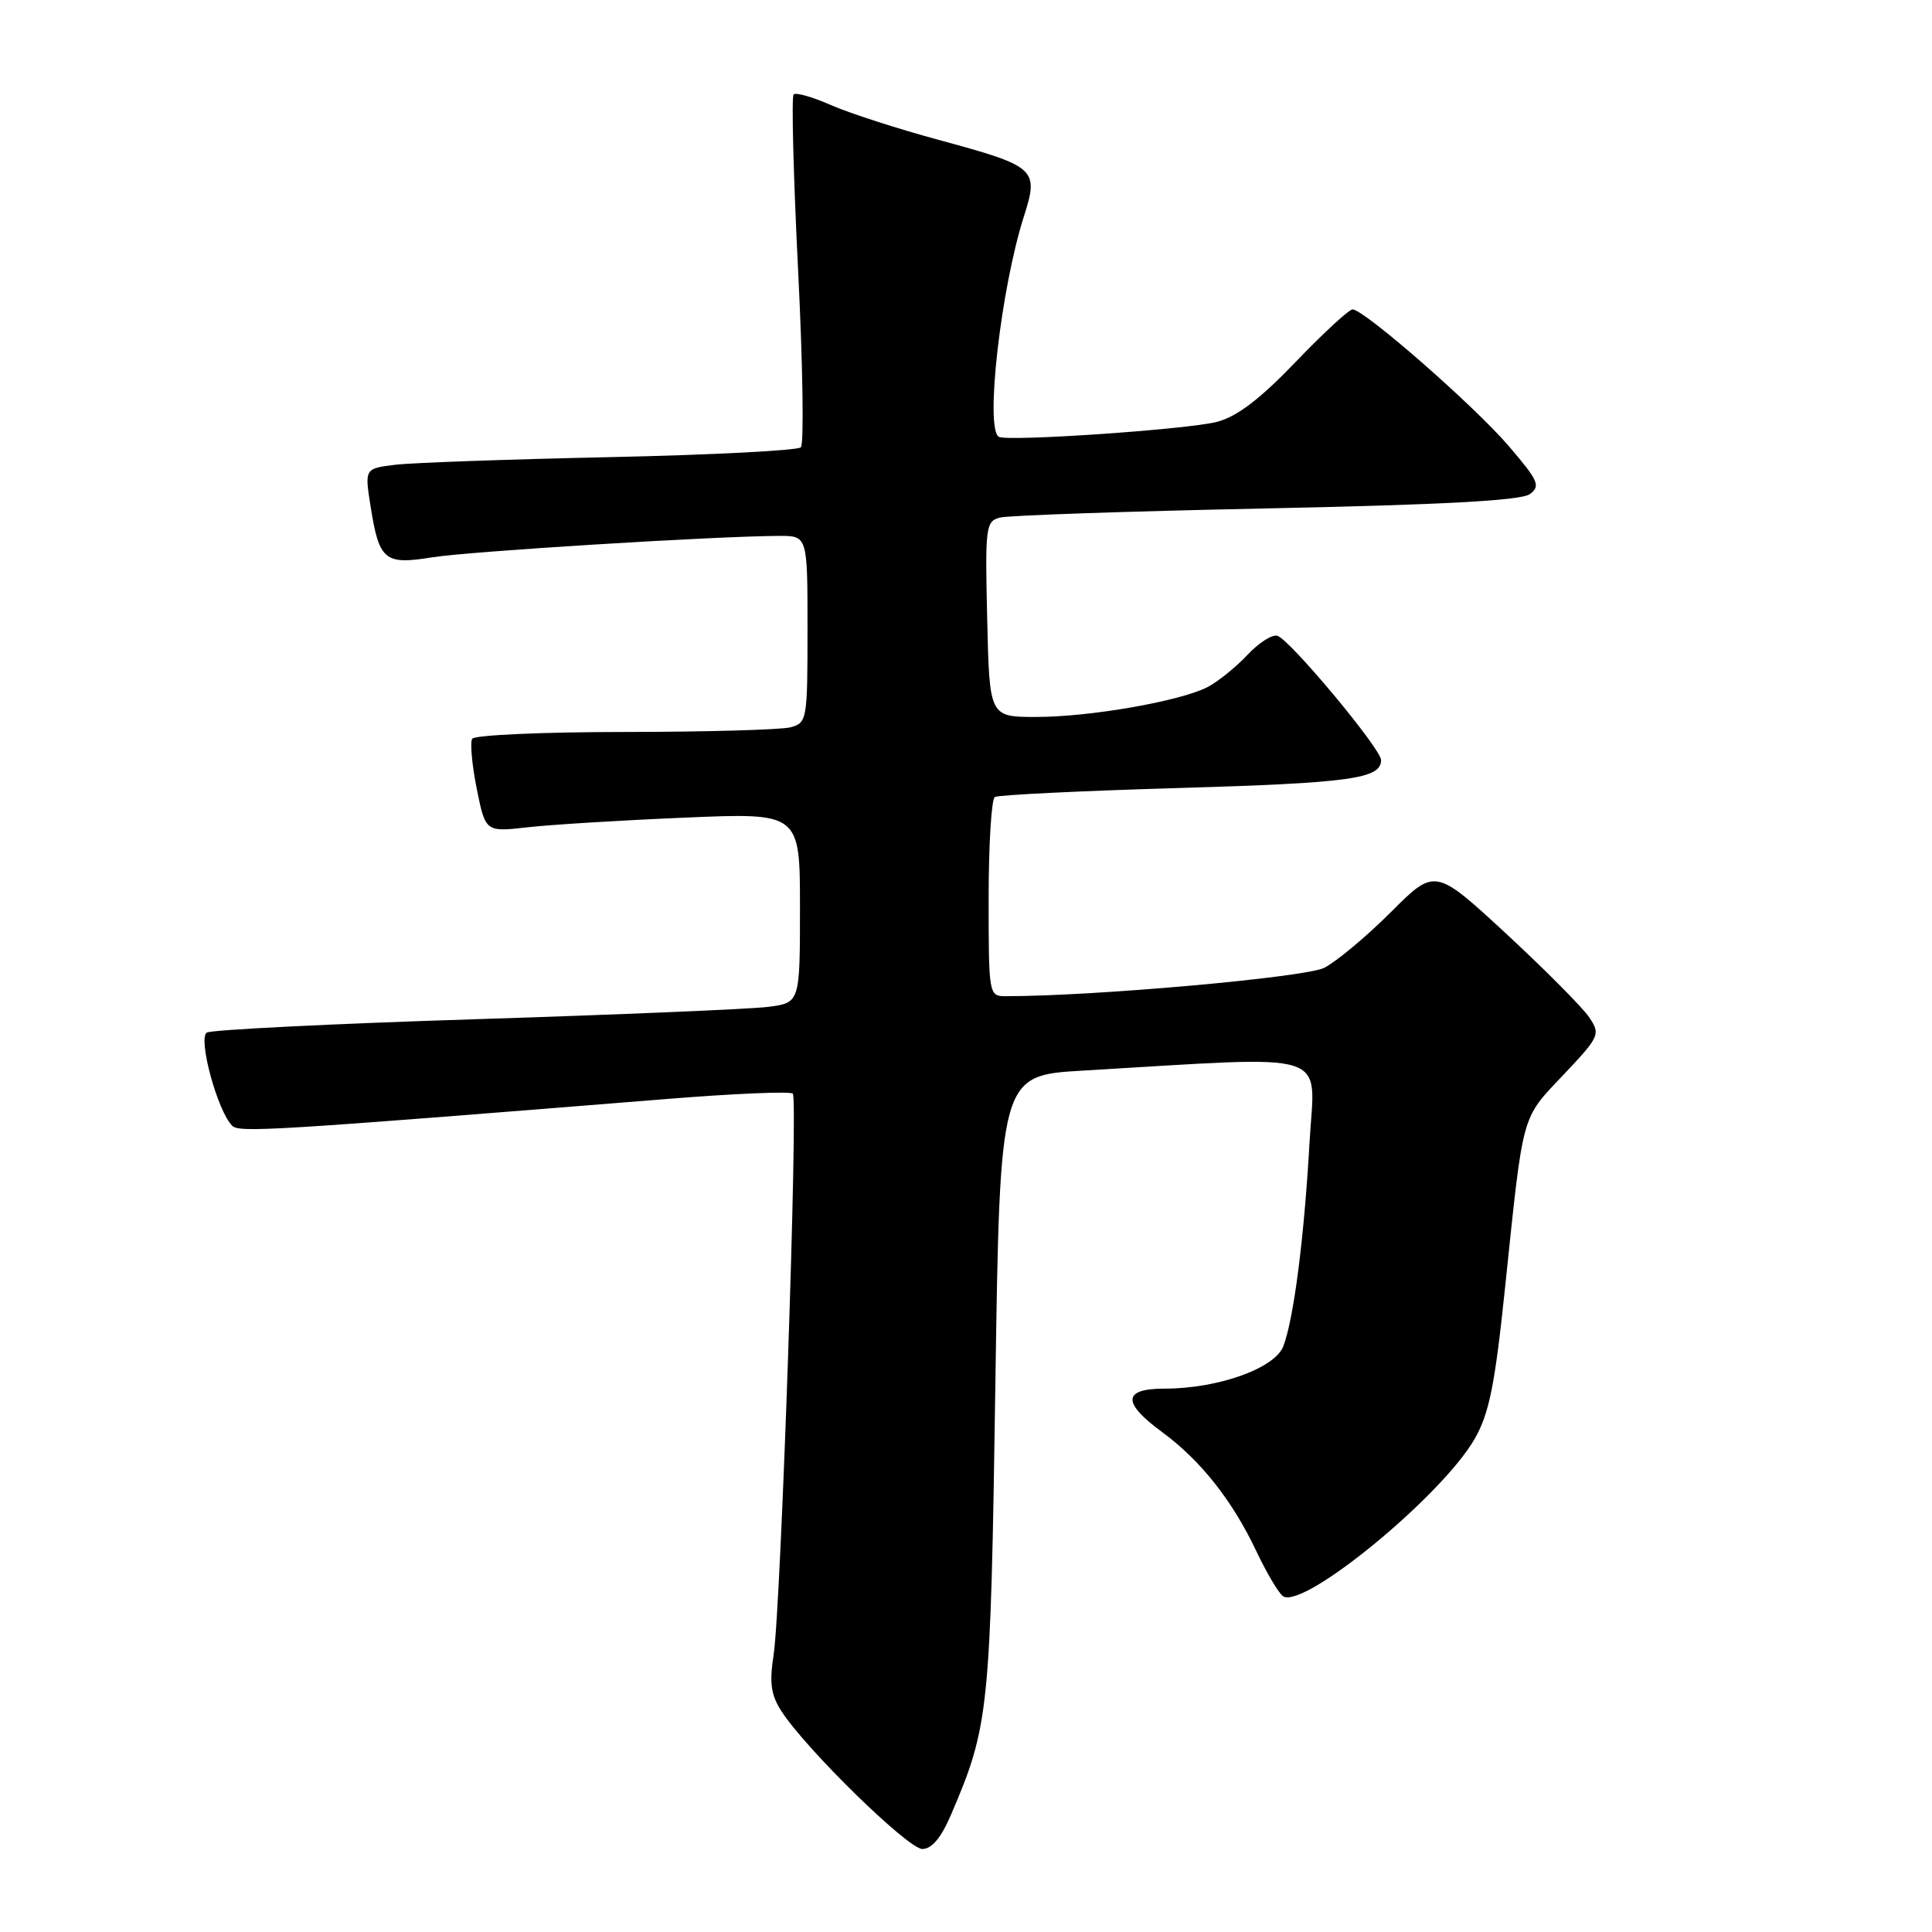<?xml version="1.0" encoding="UTF-8" standalone="no"?>
<!DOCTYPE svg PUBLIC "-//W3C//DTD SVG 1.1//EN" "http://www.w3.org/Graphics/SVG/1.1/DTD/svg11.dtd" >
<svg xmlns="http://www.w3.org/2000/svg" xmlns:xlink="http://www.w3.org/1999/xlink" version="1.1" viewBox="0 0 256 256">
 <g >
 <path fill="currentColor"
d=" M 126.01 240.47 C 131.05 228.72 131.25 226.78 131.89 183.50 C 132.50 142.50 132.50 142.50 143.50 141.86 C 177.12 139.89 174.22 138.97 173.52 151.39 C 172.80 164.12 171.43 174.73 170.05 178.38 C 168.93 181.31 161.41 184.00 154.32 184.00 C 148.76 184.00 148.65 185.84 153.99 189.76 C 159.09 193.51 163.31 198.84 166.48 205.56 C 167.87 208.49 169.47 211.17 170.03 211.52 C 172.81 213.23 191.10 198.18 195.41 190.64 C 197.33 187.28 198.09 183.51 199.44 170.50 C 201.88 147.13 201.54 148.37 207.14 142.44 C 211.95 137.36 212.09 137.06 210.60 134.83 C 209.75 133.55 204.80 128.56 199.61 123.75 C 190.15 115.01 190.15 115.01 184.30 120.86 C 181.07 124.09 177.10 127.40 175.47 128.24 C 172.97 129.51 144.84 132.02 133.25 132.00 C 131.03 132.00 131.00 131.81 131.00 119.06 C 131.00 111.94 131.37 105.89 131.82 105.61 C 132.27 105.33 143.18 104.80 156.07 104.42 C 178.96 103.75 183.00 103.19 183.00 100.71 C 182.99 99.22 170.97 84.80 169.27 84.25 C 168.59 84.02 166.79 85.17 165.27 86.80 C 163.74 88.42 161.38 90.33 160.01 91.04 C 156.39 92.91 144.45 95.00 137.31 95.00 C 131.11 95.00 131.11 95.00 130.81 82.05 C 130.52 69.81 130.61 69.07 132.50 68.58 C 133.60 68.29 149.47 67.75 167.78 67.37 C 191.16 66.89 201.54 66.32 202.70 65.48 C 204.17 64.40 203.87 63.72 199.92 59.11 C 195.36 53.78 180.75 41.00 179.22 41.00 C 178.75 41.00 175.35 44.13 171.68 47.96 C 166.94 52.90 163.90 55.21 161.25 55.90 C 157.35 56.91 133.52 58.54 132.35 57.88 C 130.50 56.82 132.61 38.25 135.68 28.65 C 137.68 22.39 137.29 22.04 124.50 18.57 C 119.00 17.08 112.52 14.99 110.10 13.92 C 107.67 12.85 105.45 12.22 105.16 12.51 C 104.86 12.80 105.13 23.27 105.75 35.77 C 106.38 48.27 106.54 58.85 106.12 59.27 C 105.70 59.69 94.37 60.28 80.93 60.57 C 67.49 60.86 54.66 61.31 52.41 61.58 C 48.31 62.08 48.31 62.08 49.11 67.13 C 50.24 74.27 50.96 74.87 57.25 73.85 C 62.17 73.06 94.97 71.03 103.25 71.01 C 107.00 71.00 107.00 71.00 107.00 83.38 C 107.00 95.38 106.93 95.79 104.75 96.37 C 103.51 96.70 93.64 96.98 82.81 96.99 C 71.98 96.99 62.87 97.40 62.57 97.89 C 62.27 98.37 62.54 101.36 63.17 104.51 C 64.33 110.25 64.33 110.25 69.91 109.62 C 72.99 109.27 82.36 108.69 90.75 108.34 C 106.00 107.69 106.00 107.69 106.00 120.28 C 106.00 132.88 106.00 132.88 101.75 133.42 C 99.41 133.71 81.99 134.45 63.03 135.05 C 44.07 135.65 28.04 136.45 27.41 136.82 C 26.19 137.54 28.81 147.21 30.76 149.16 C 31.70 150.10 35.68 149.86 88.50 145.61 C 97.30 144.90 104.75 144.59 105.05 144.91 C 105.78 145.68 103.47 213.07 102.51 219.25 C 101.93 223.01 102.15 224.58 103.55 226.75 C 106.80 231.78 120.32 245.00 122.21 245.00 C 123.47 245.00 124.70 243.53 126.01 240.47 Z "/>
</g>
</svg>